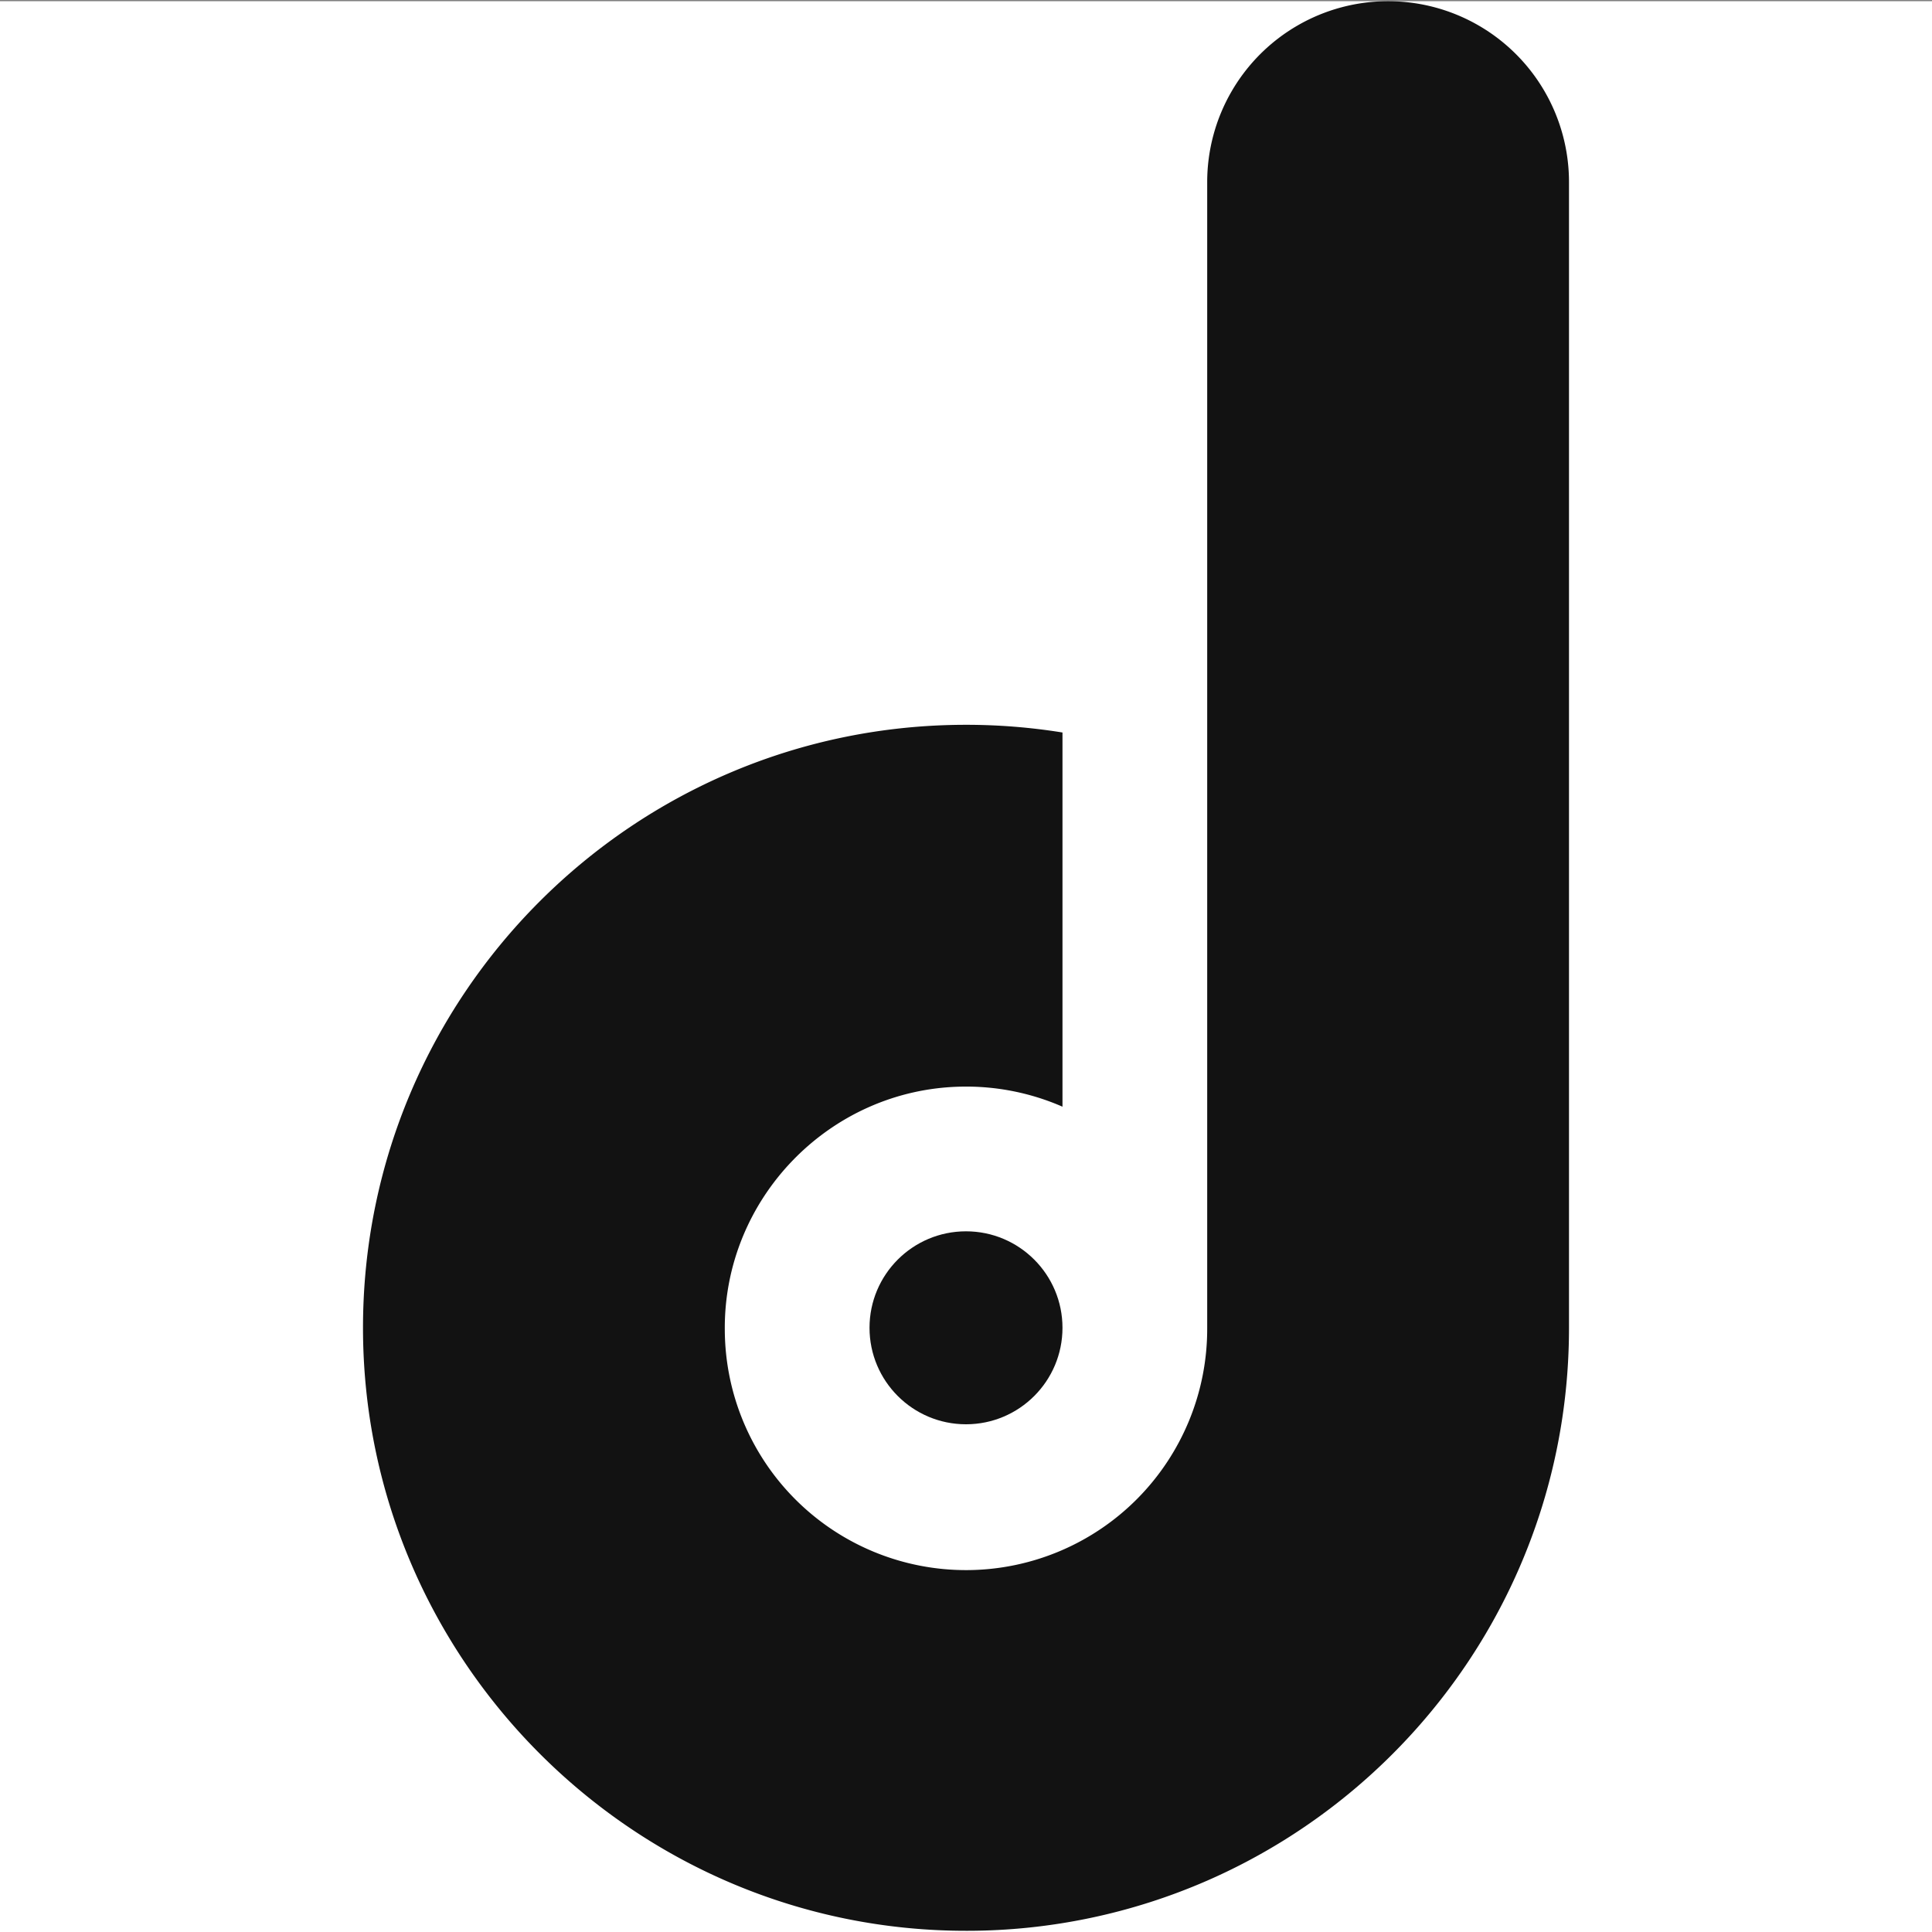 <svg id="Calque_1" data-name="Calque 1" xmlns="http://www.w3.org/2000/svg" viewBox="0 0 801 801"><rect x="0" y="0" width="801" height="801" fill="#808080" stroke="none"/><defs><style>.cls-1{fill:#fff;}.cls-2{fill:#121212;}</style></defs><rect class="cls-1" y="0.5" width="801" height="801"/><circle class="cls-2" cx="400.5" cy="550.5" r="40"/><path class="cls-2" d="M575.5.5a75,75,0,0,1,75,75v475c0,102.52-61.71,190.62-150,229.2a249,249,0,0,1-99.33,20.8c-137.95.36-250.67-112-250.67-250s111.93-250,250-250a251.07,251.07,0,0,1,40,3.19V458.83a99.65,99.65,0,0,0-42.07-8.31c-54.54,1.1-98.44,46.39-97.93,100.94a100,100,0,0,0,200-1V75.5a75,75,0,0,1,75-75Z"/></svg>